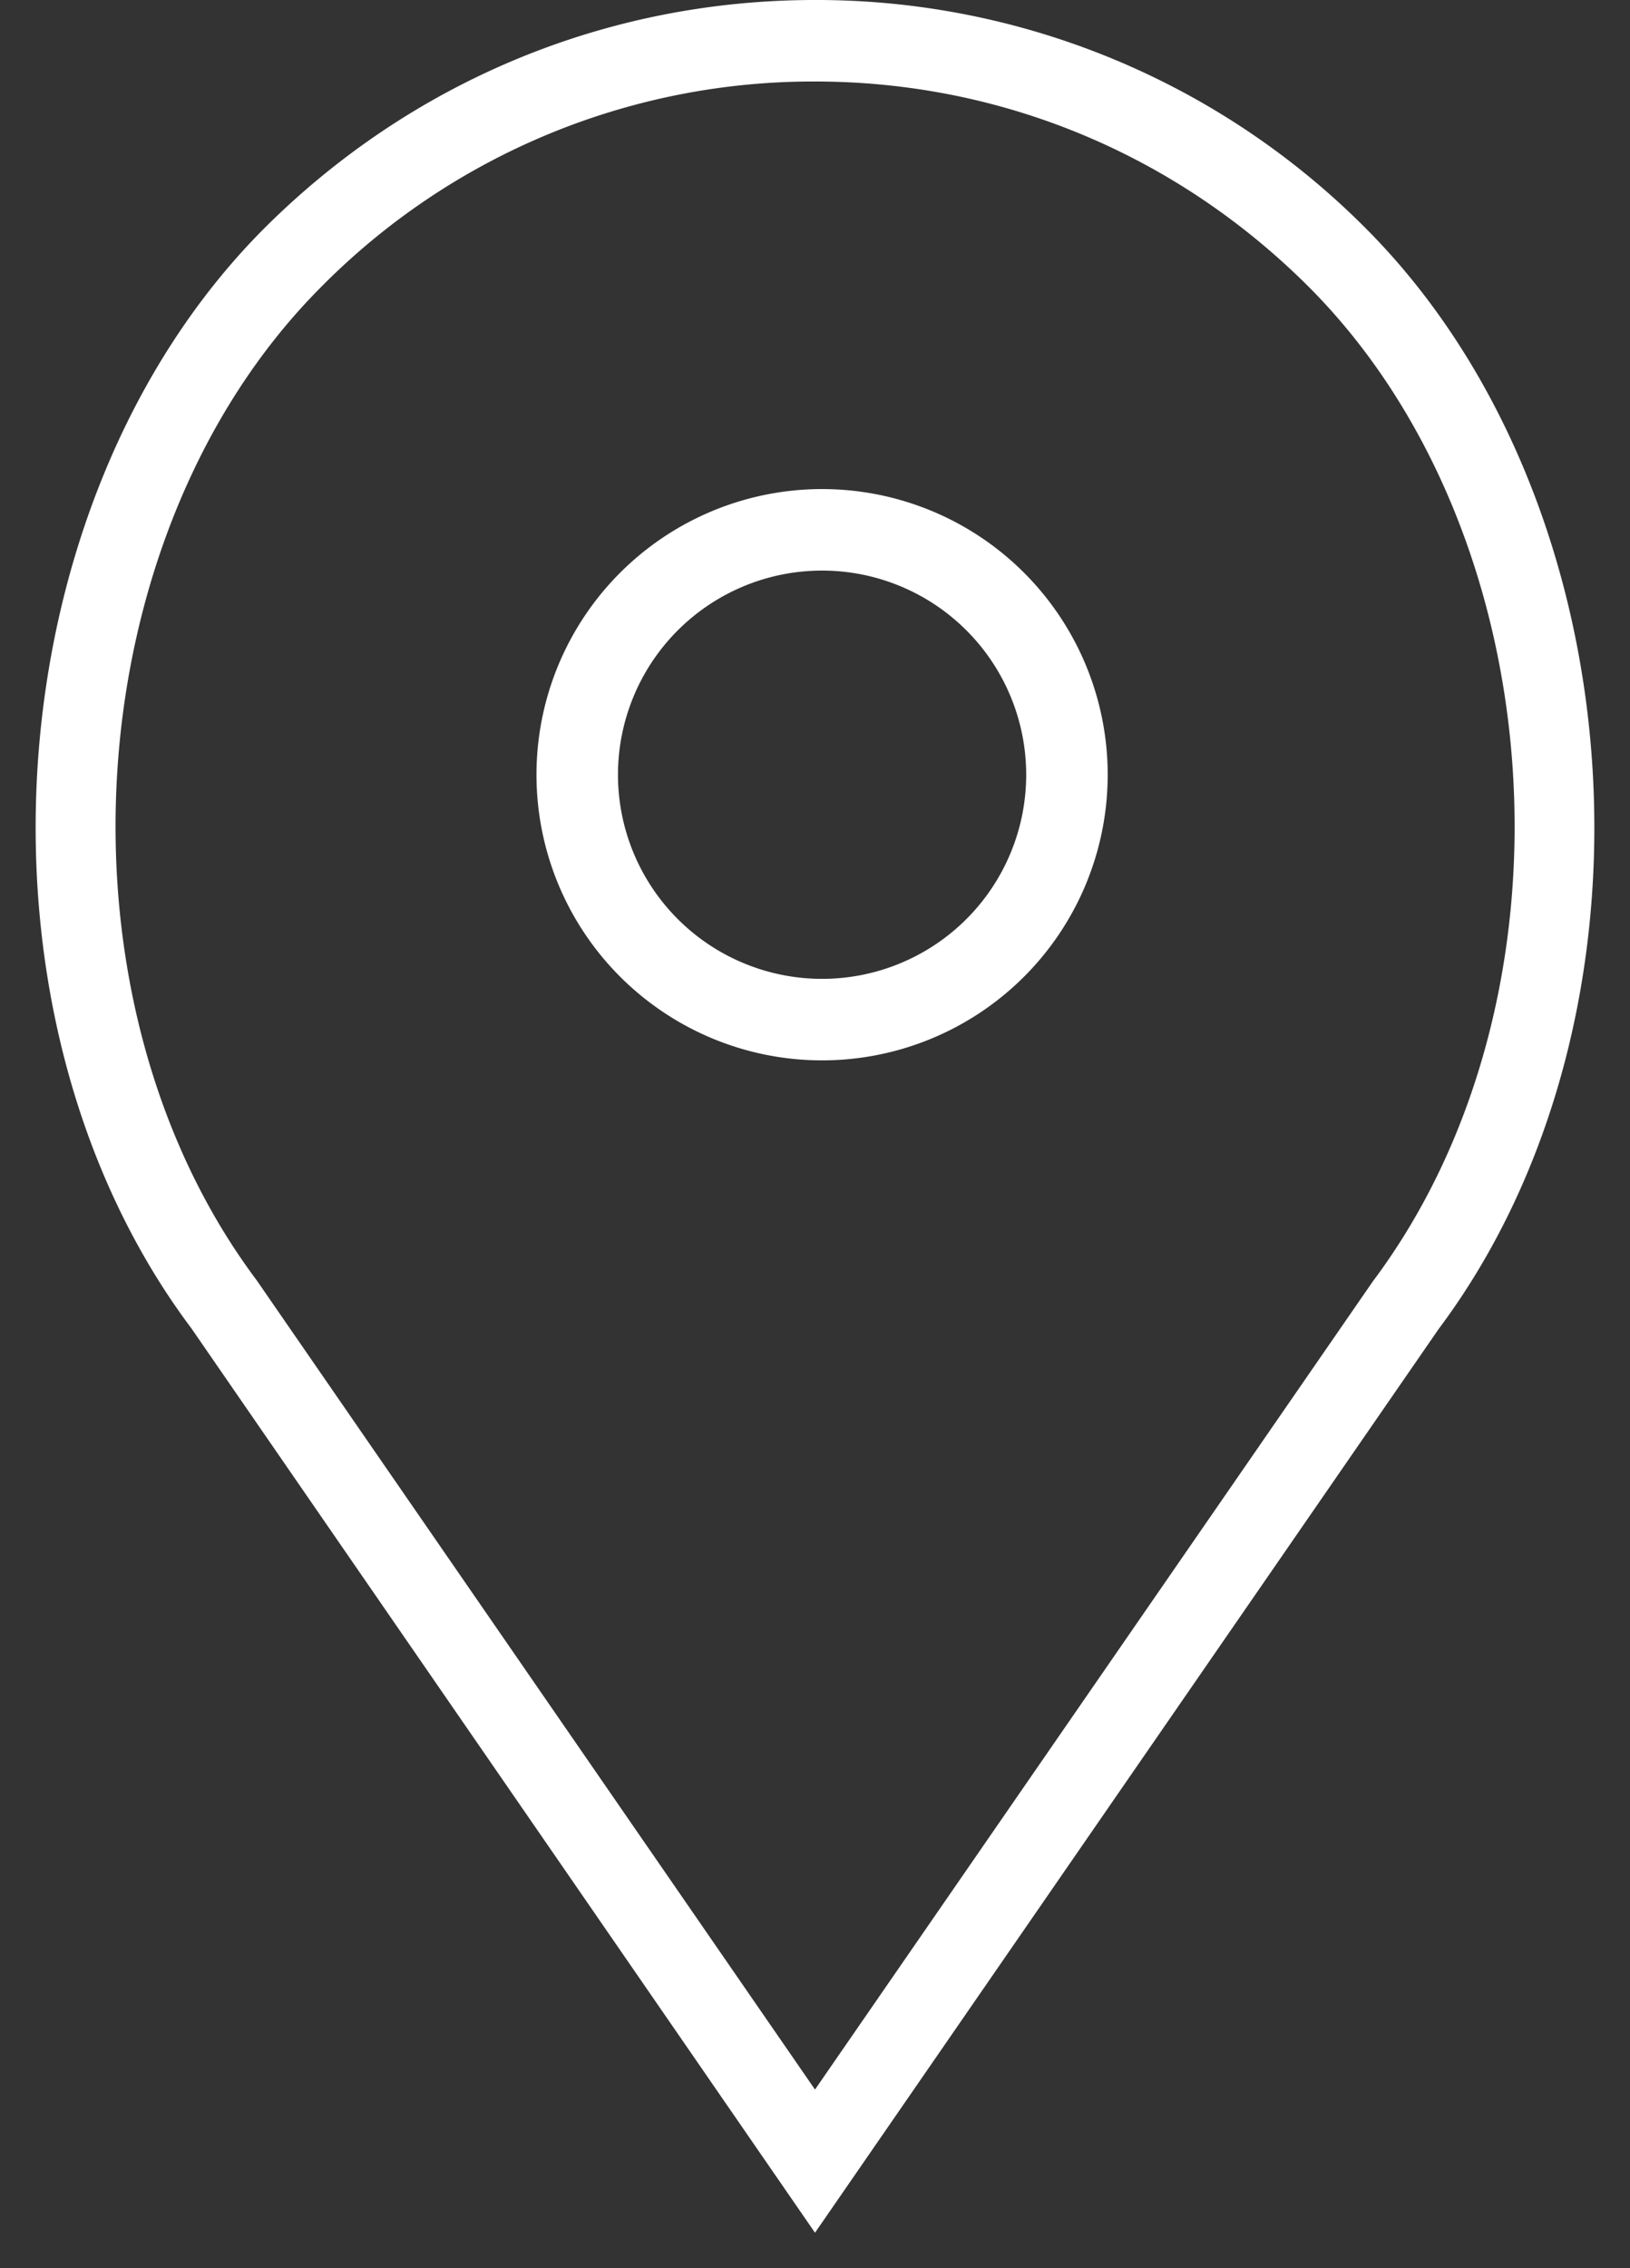 <svg xmlns="http://www.w3.org/2000/svg" width="23" height="32" viewBox="0 0 23 32"><rect x="0" y="0" width="23" height="32" fill="#333333" stroke="none"/><path fill="#fff" d="M11.6 6.9a4.03 4.03 0 0 0 0 8.06 4.03 4.03 0 0 0 0-8.06zm0 6.91a2.88 2.88 0 0 1 0-5.76 2.88 2.88 0 0 1 0 5.76zm7.68-10.58A10.93 10.93 0 0 0 11.5 0C8.56 0 5.8 1.15 3.72 3.23-.12 7.09-.6 14.34 2.7 18.74L11.5 31.5l8.8-12.75c3.3-4.41 2.82-11.66-1.02-15.52zm.09 14.85l-7.87 11.4-7.88-11.42C.64 14.08 1.06 7.53 4.53 4.05a9.76 9.76 0 0 1 6.97-2.9c2.63 0 5.1 1.03 6.97 2.9 3.47 3.48 3.9 10.03.9 14.03z"/></svg>